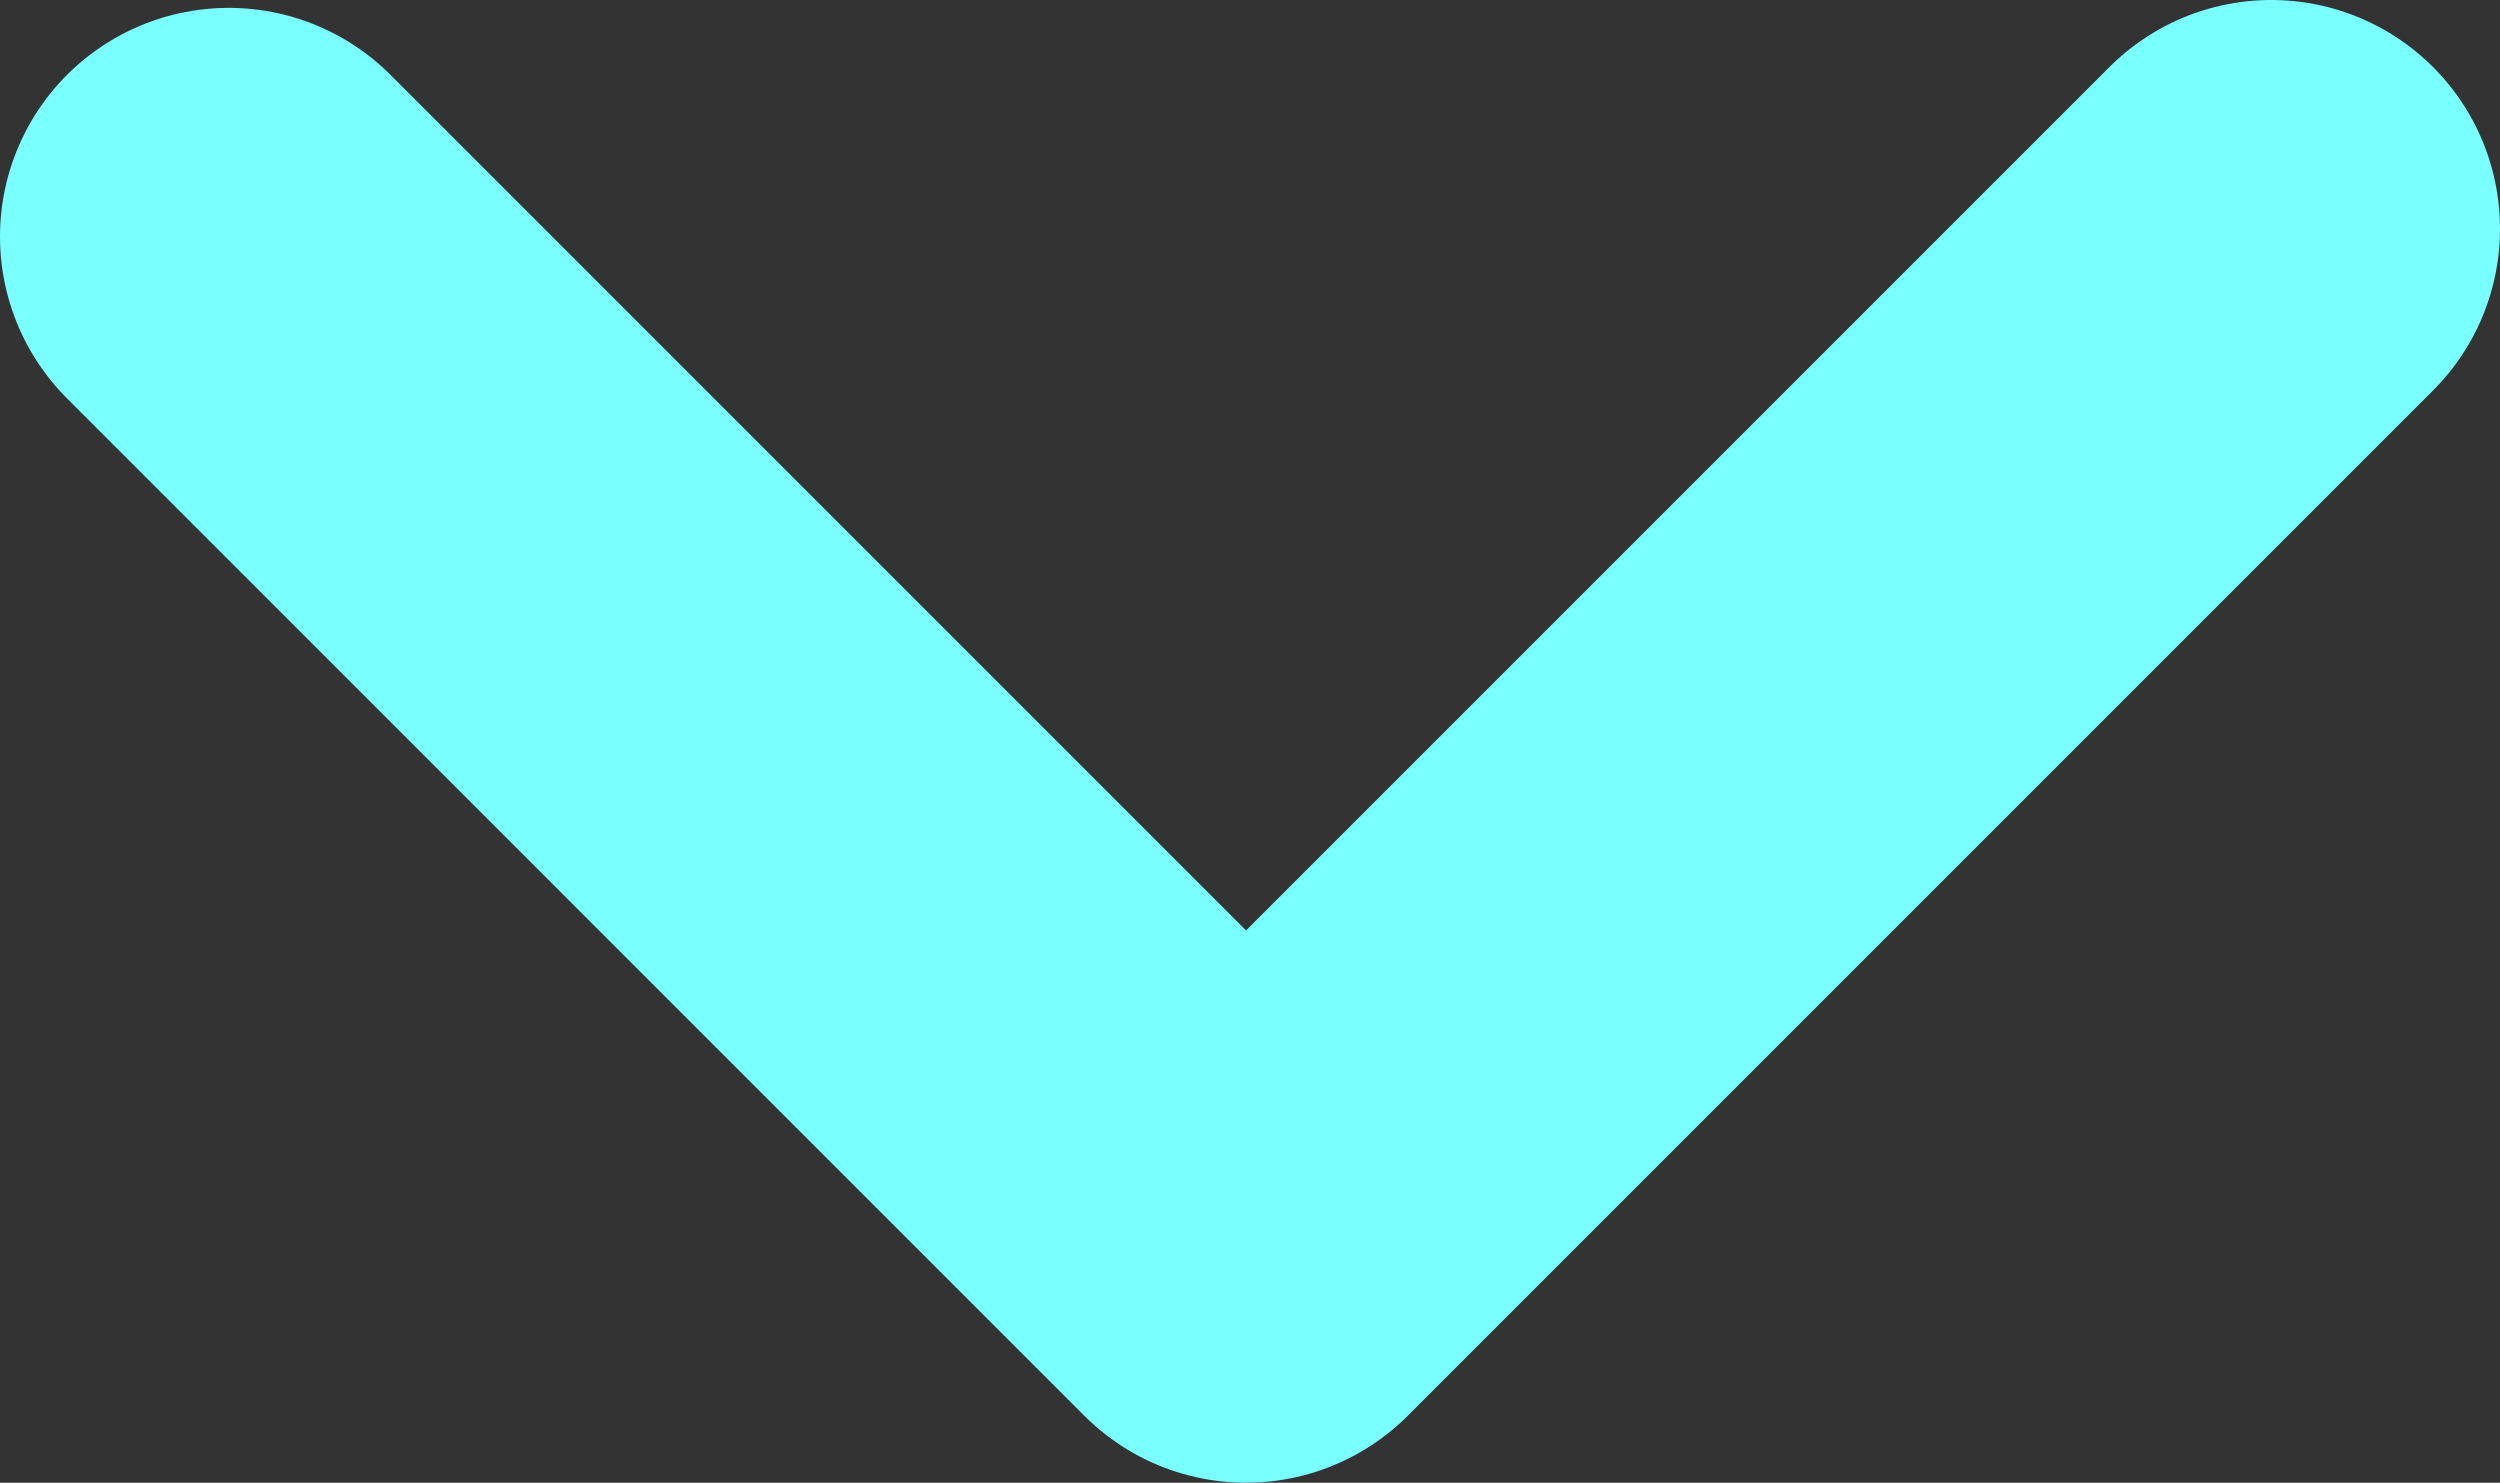 <svg xmlns="http://www.w3.org/2000/svg" id="Layer_1" viewBox="0 0 76.5 45.371"><rect x="0" y="0" width="76.5" height="45.371" fill="#333333" stroke="none"/><path d="m7 7.241 31.129 31.13L69.5 7" style="fill:none;stroke:#79ffff;stroke-linecap:round;stroke-linejoin:round;stroke-width:14px"/></svg>